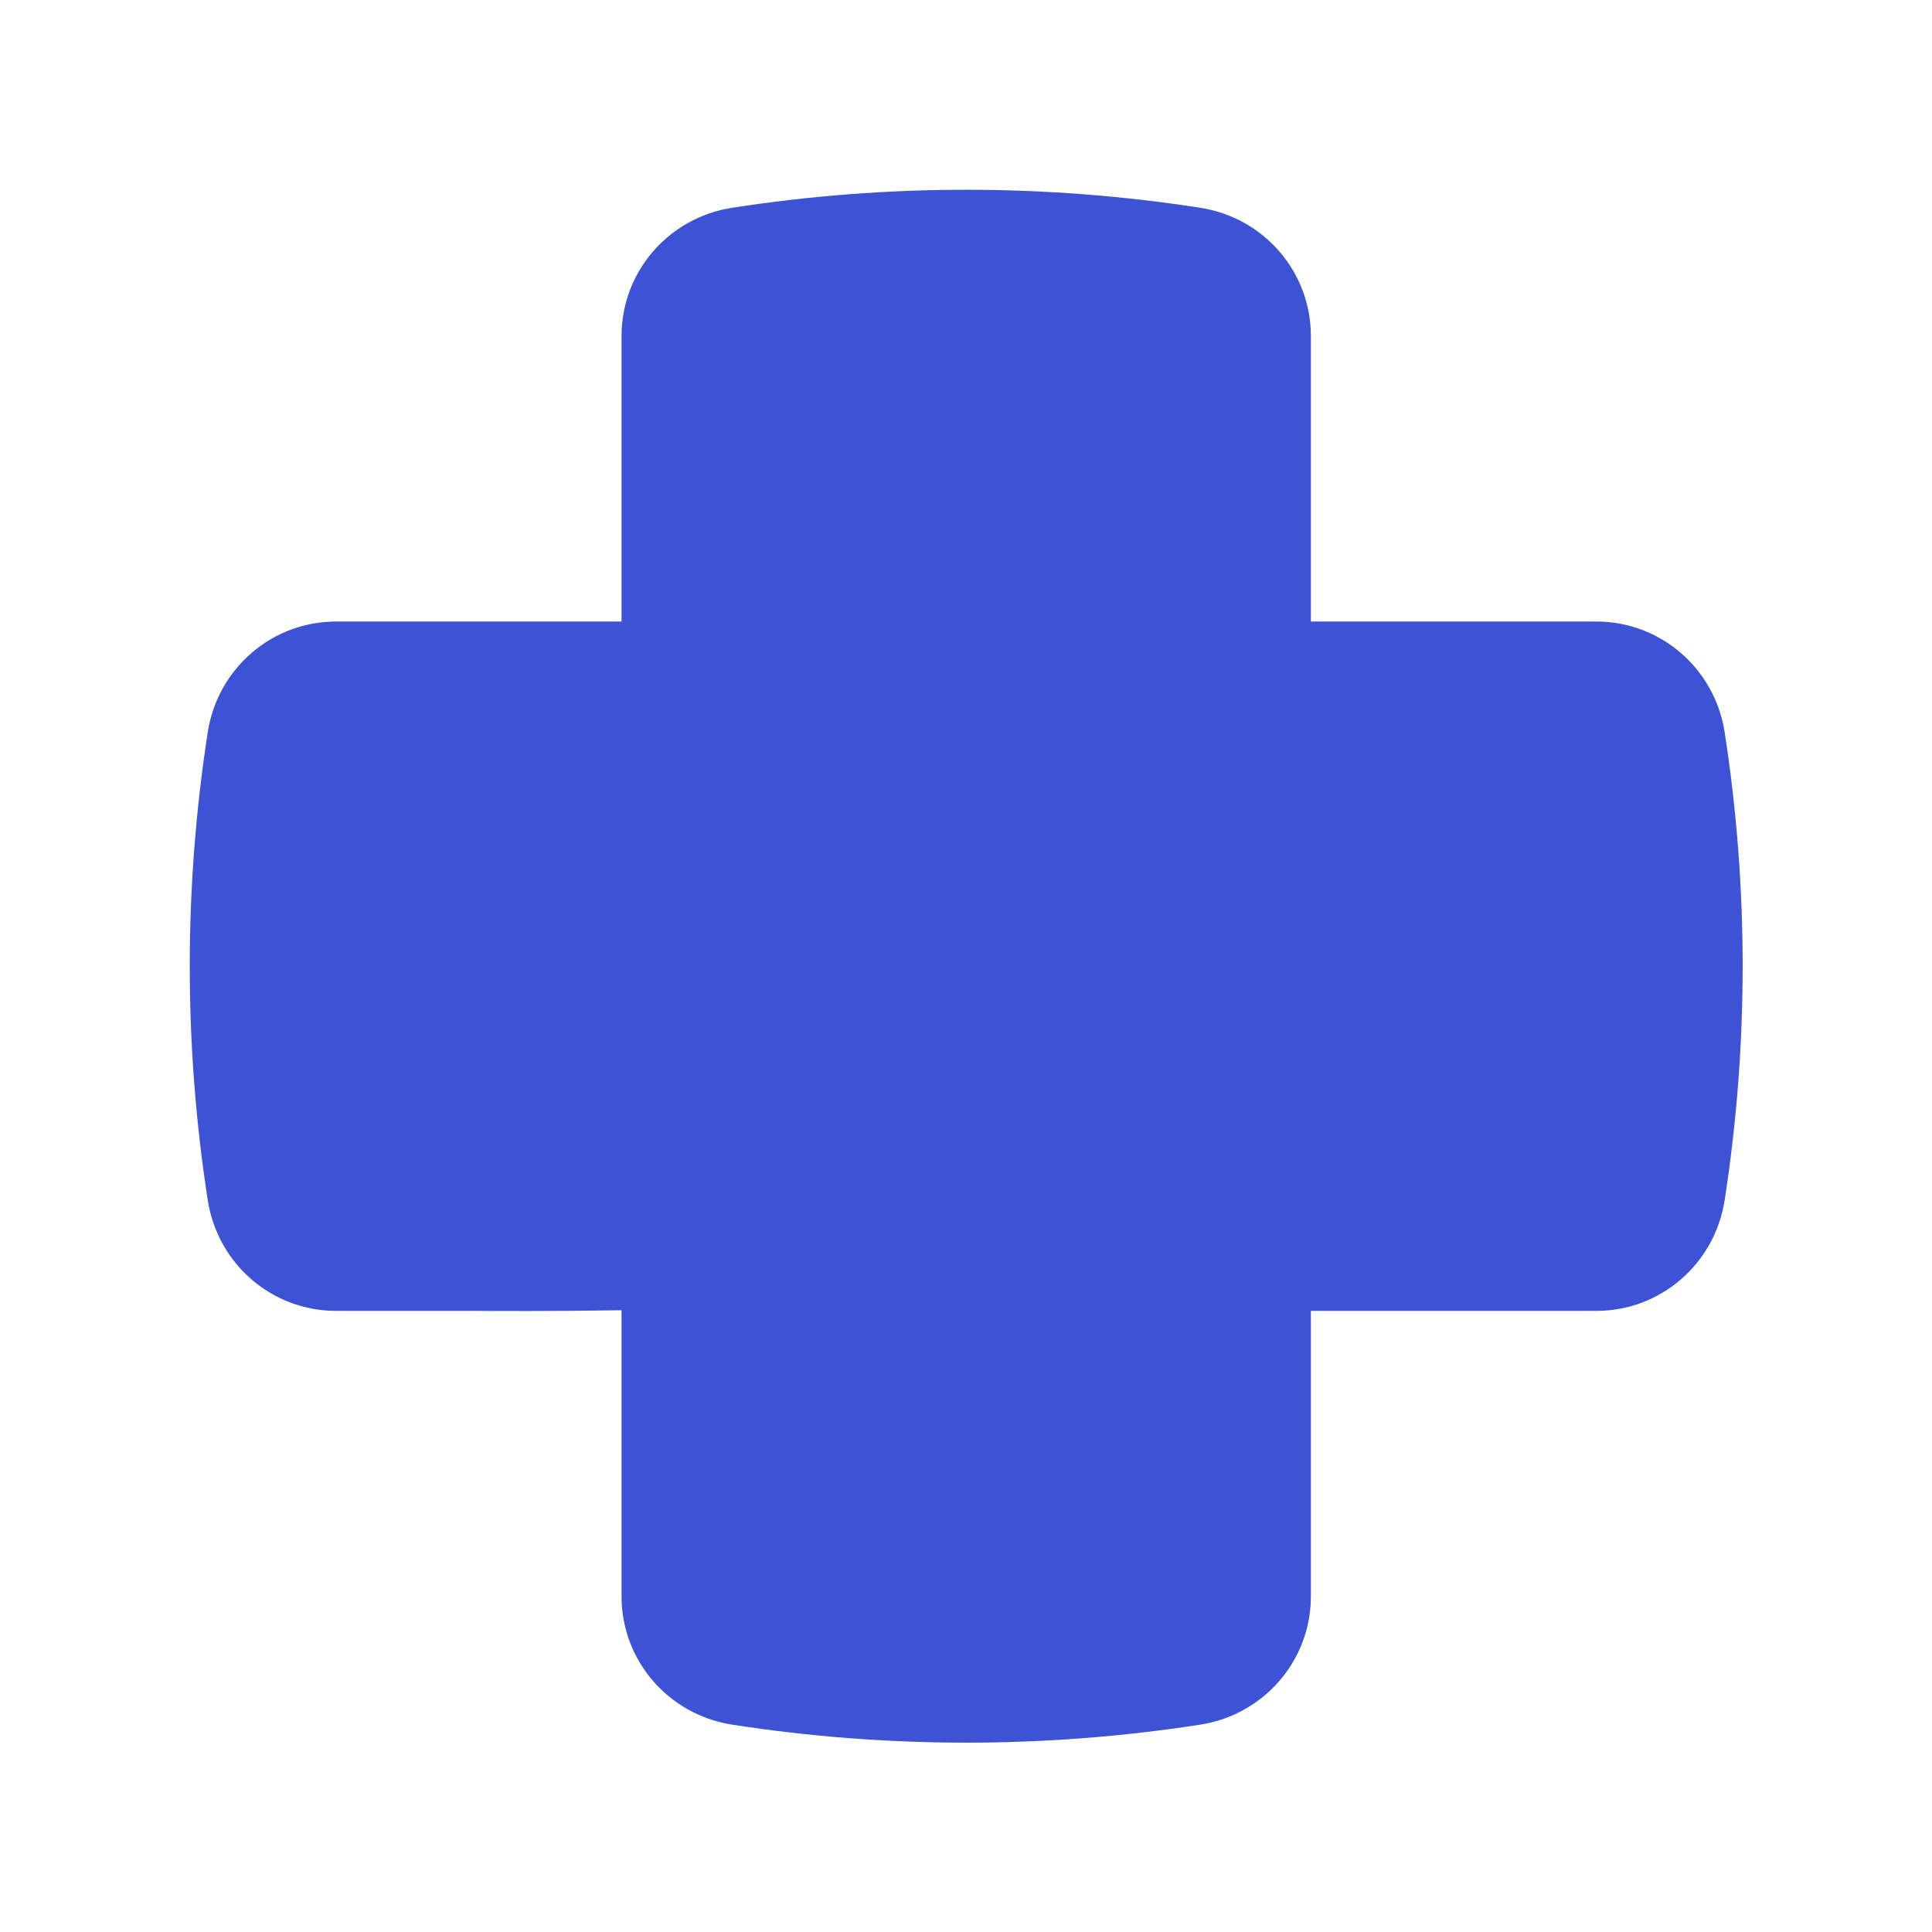 <svg width="28" height="28" viewBox="0 0 28 28" fill="none" xmlns="http://www.w3.org/2000/svg">
<path fill-rule="evenodd" clip-rule="evenodd" d="M10.605 3.012C12.855 2.663 15.15 2.663 17.4 3.012C18.323 3.158 18.998 3.945 18.998 4.868V9.008H23.138C24.06 9.008 24.848 9.683 24.994 10.605C25.343 12.855 25.343 15.15 24.994 17.4C24.848 18.323 24.06 18.998 23.138 18.998H18.998V23.138C18.998 24.06 18.323 24.848 17.4 24.994C15.15 25.343 12.855 25.343 10.605 24.994C9.683 24.848 9.008 24.06 9.008 23.138V18.989C8.009 19.005 7.155 19 6.858 18.998C6.808 18.998 6.775 18.998 6.758 18.998H4.868C3.945 18.998 3.158 18.323 3.012 17.4C2.663 15.15 2.663 12.855 3.012 10.605C3.158 9.683 3.945 9.008 4.868 9.008H9.008V4.868C9.008 3.945 9.683 3.158 10.605 3.012ZM18.998 10.628H18.998V9.57C18.998 9.569 18.998 9.568 18.998 9.566V10.628Z" fill="#3D52D5"/>
</svg>
